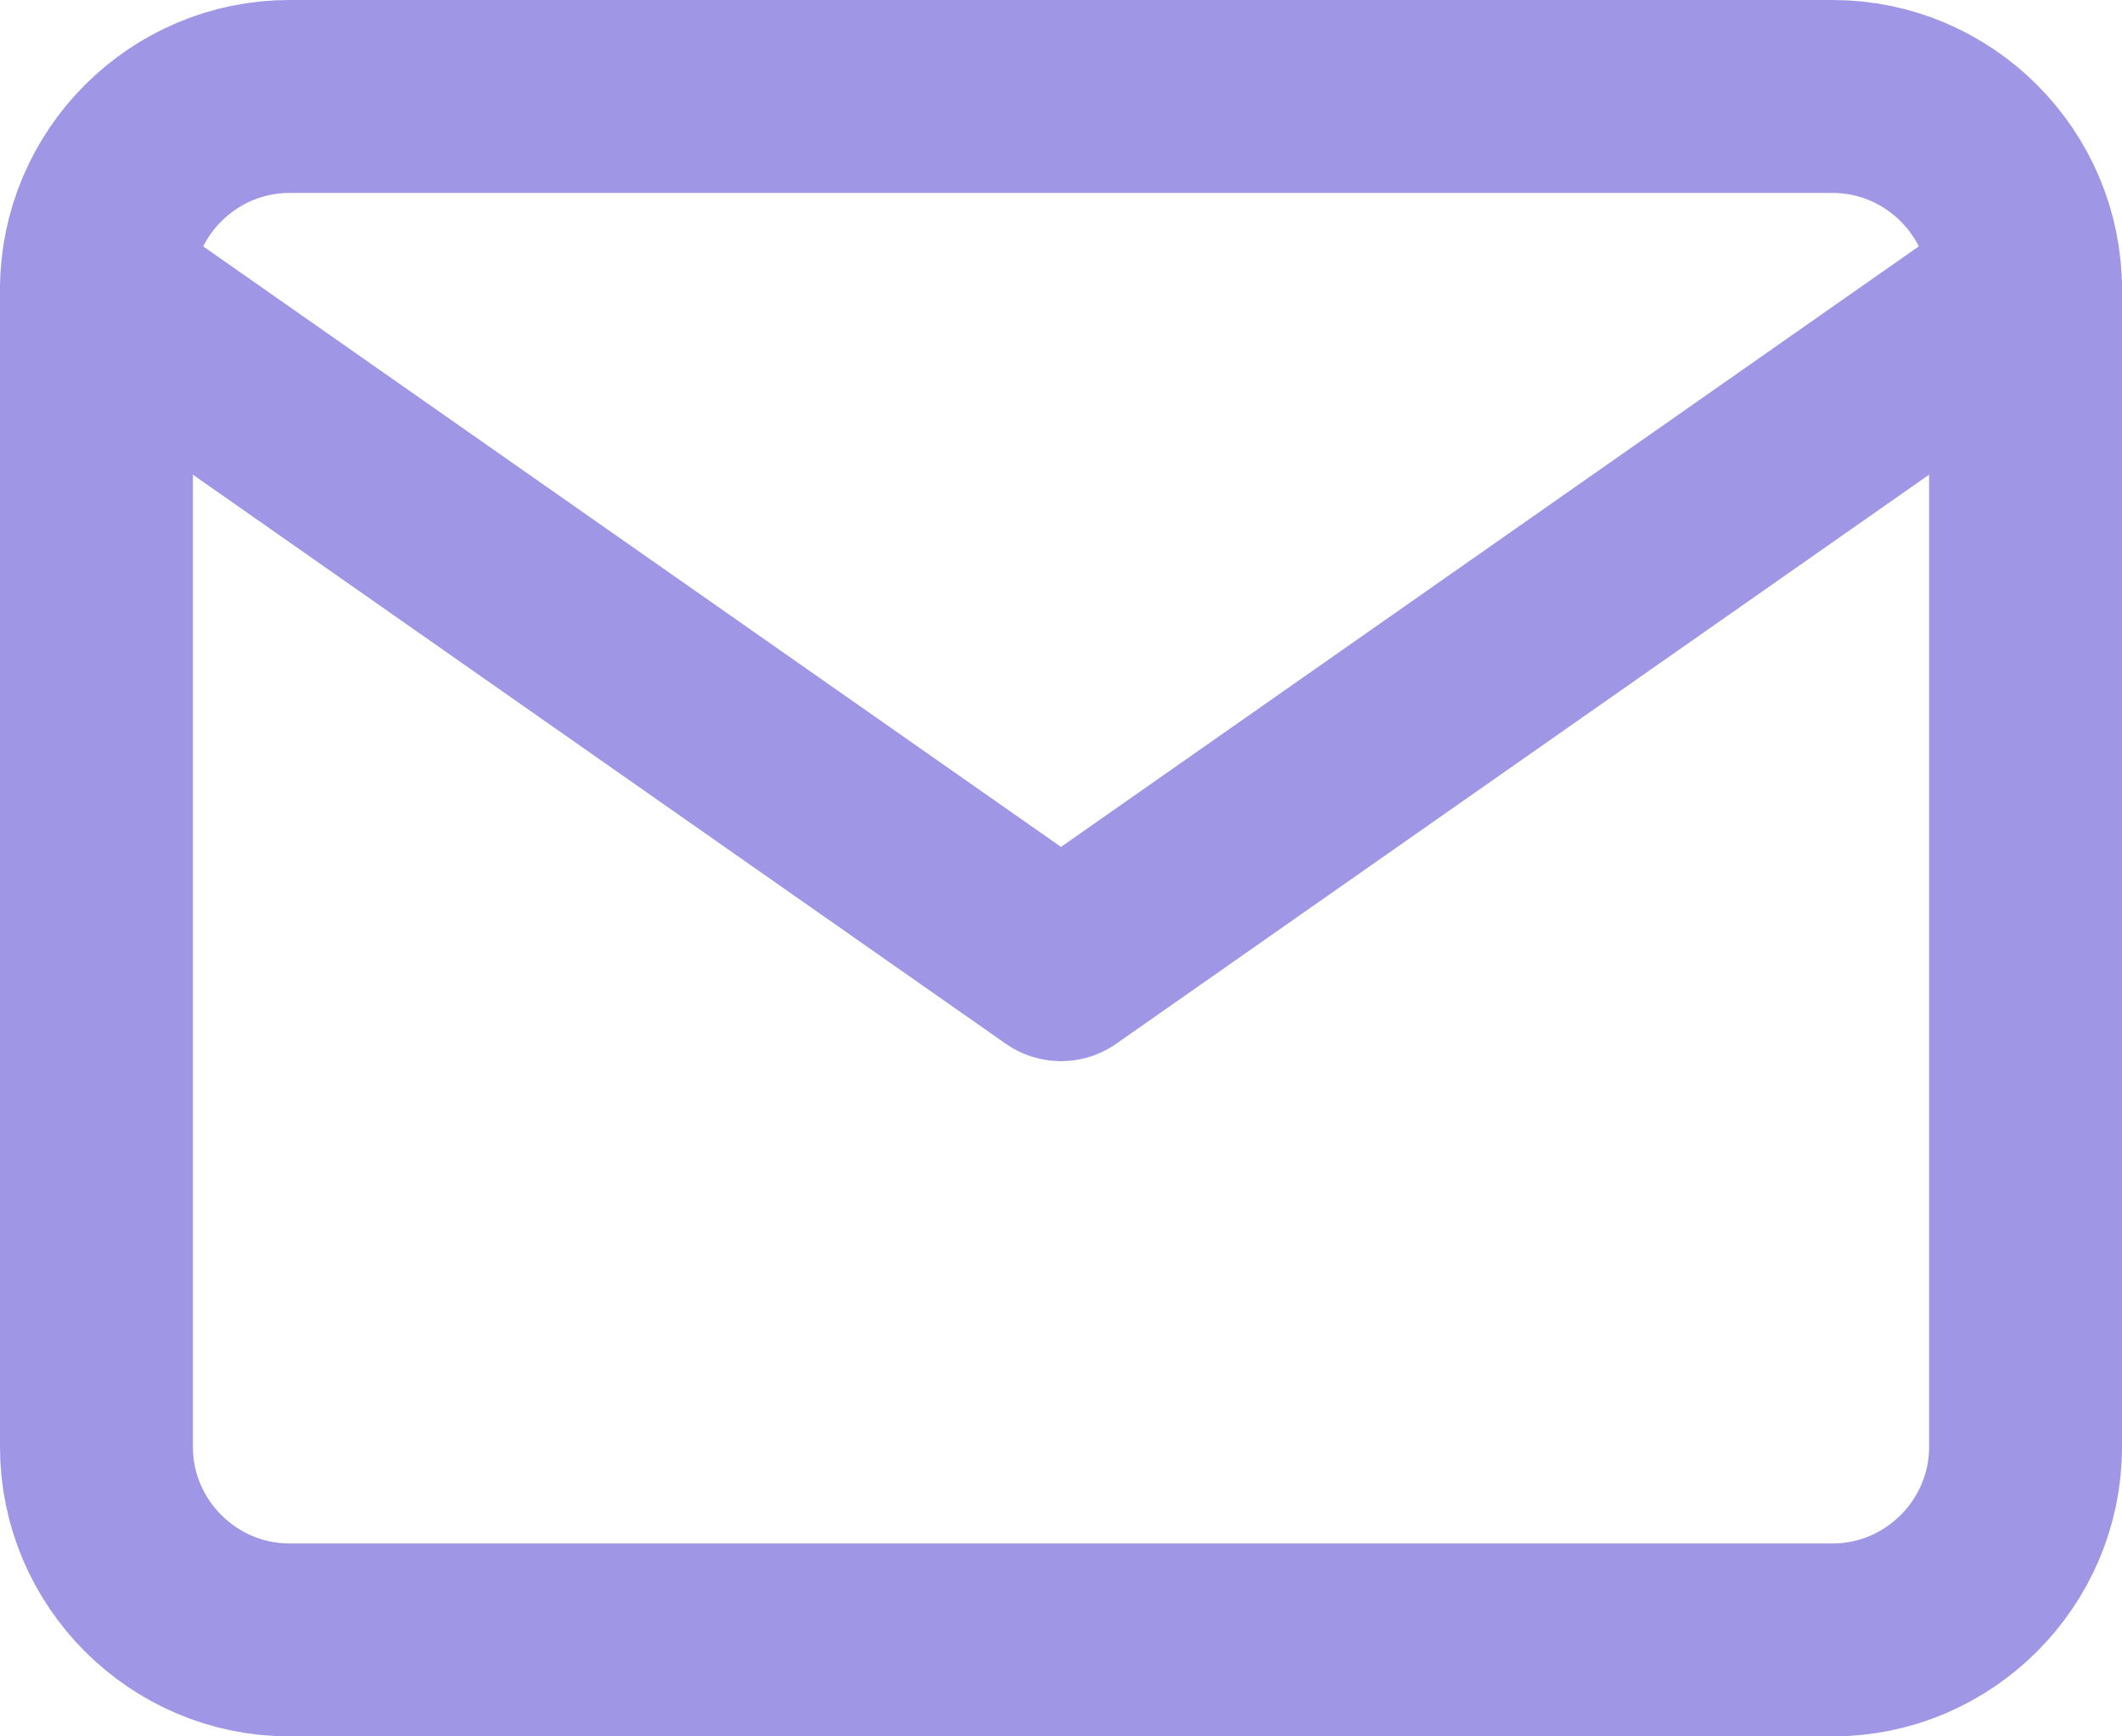 <svg id="SVGDoc" width="22" height="18" xmlns="http://www.w3.org/2000/svg" version="1.1" xmlns:xlink="http://www.w3.org/1999/xlink" xmlns:avocode="https://avocode.com/" viewBox="0 0 22 18"><defs><path d="M1016,3583h16c1.1,0 2,0.9 2,2v12c0,1.1 -0.9,2 -2,2h-16c-1.1,0 -2,-0.9 -2,-2v-12c0,-1.1 0.9,-2 2,-2z" id="Path-0"/><path d="M1034,3585l-10,7l-10,-7" id="Path-1"/></defs><desc>Generated with Avocode.</desc><g transform="matrix(1,0,0,1,-1013,-3582)"><g><title>mail</title><g><title>Path</title><use xlink:href="#Path-0" fill-opacity="0" fill="#ffffff" stroke-linejoin="round" stroke-linecap="round" stroke-opacity="1" stroke="#9f97e5" stroke-miterlimit="50" stroke-width="2"/></g><g><title>Path</title><use xlink:href="#Path-1" fill-opacity="0" fill="#ffffff" stroke-linejoin="round" stroke-linecap="round" stroke-opacity="1" stroke="#9f97e5" stroke-miterlimit="50" stroke-width="2"/></g></g></g></svg>